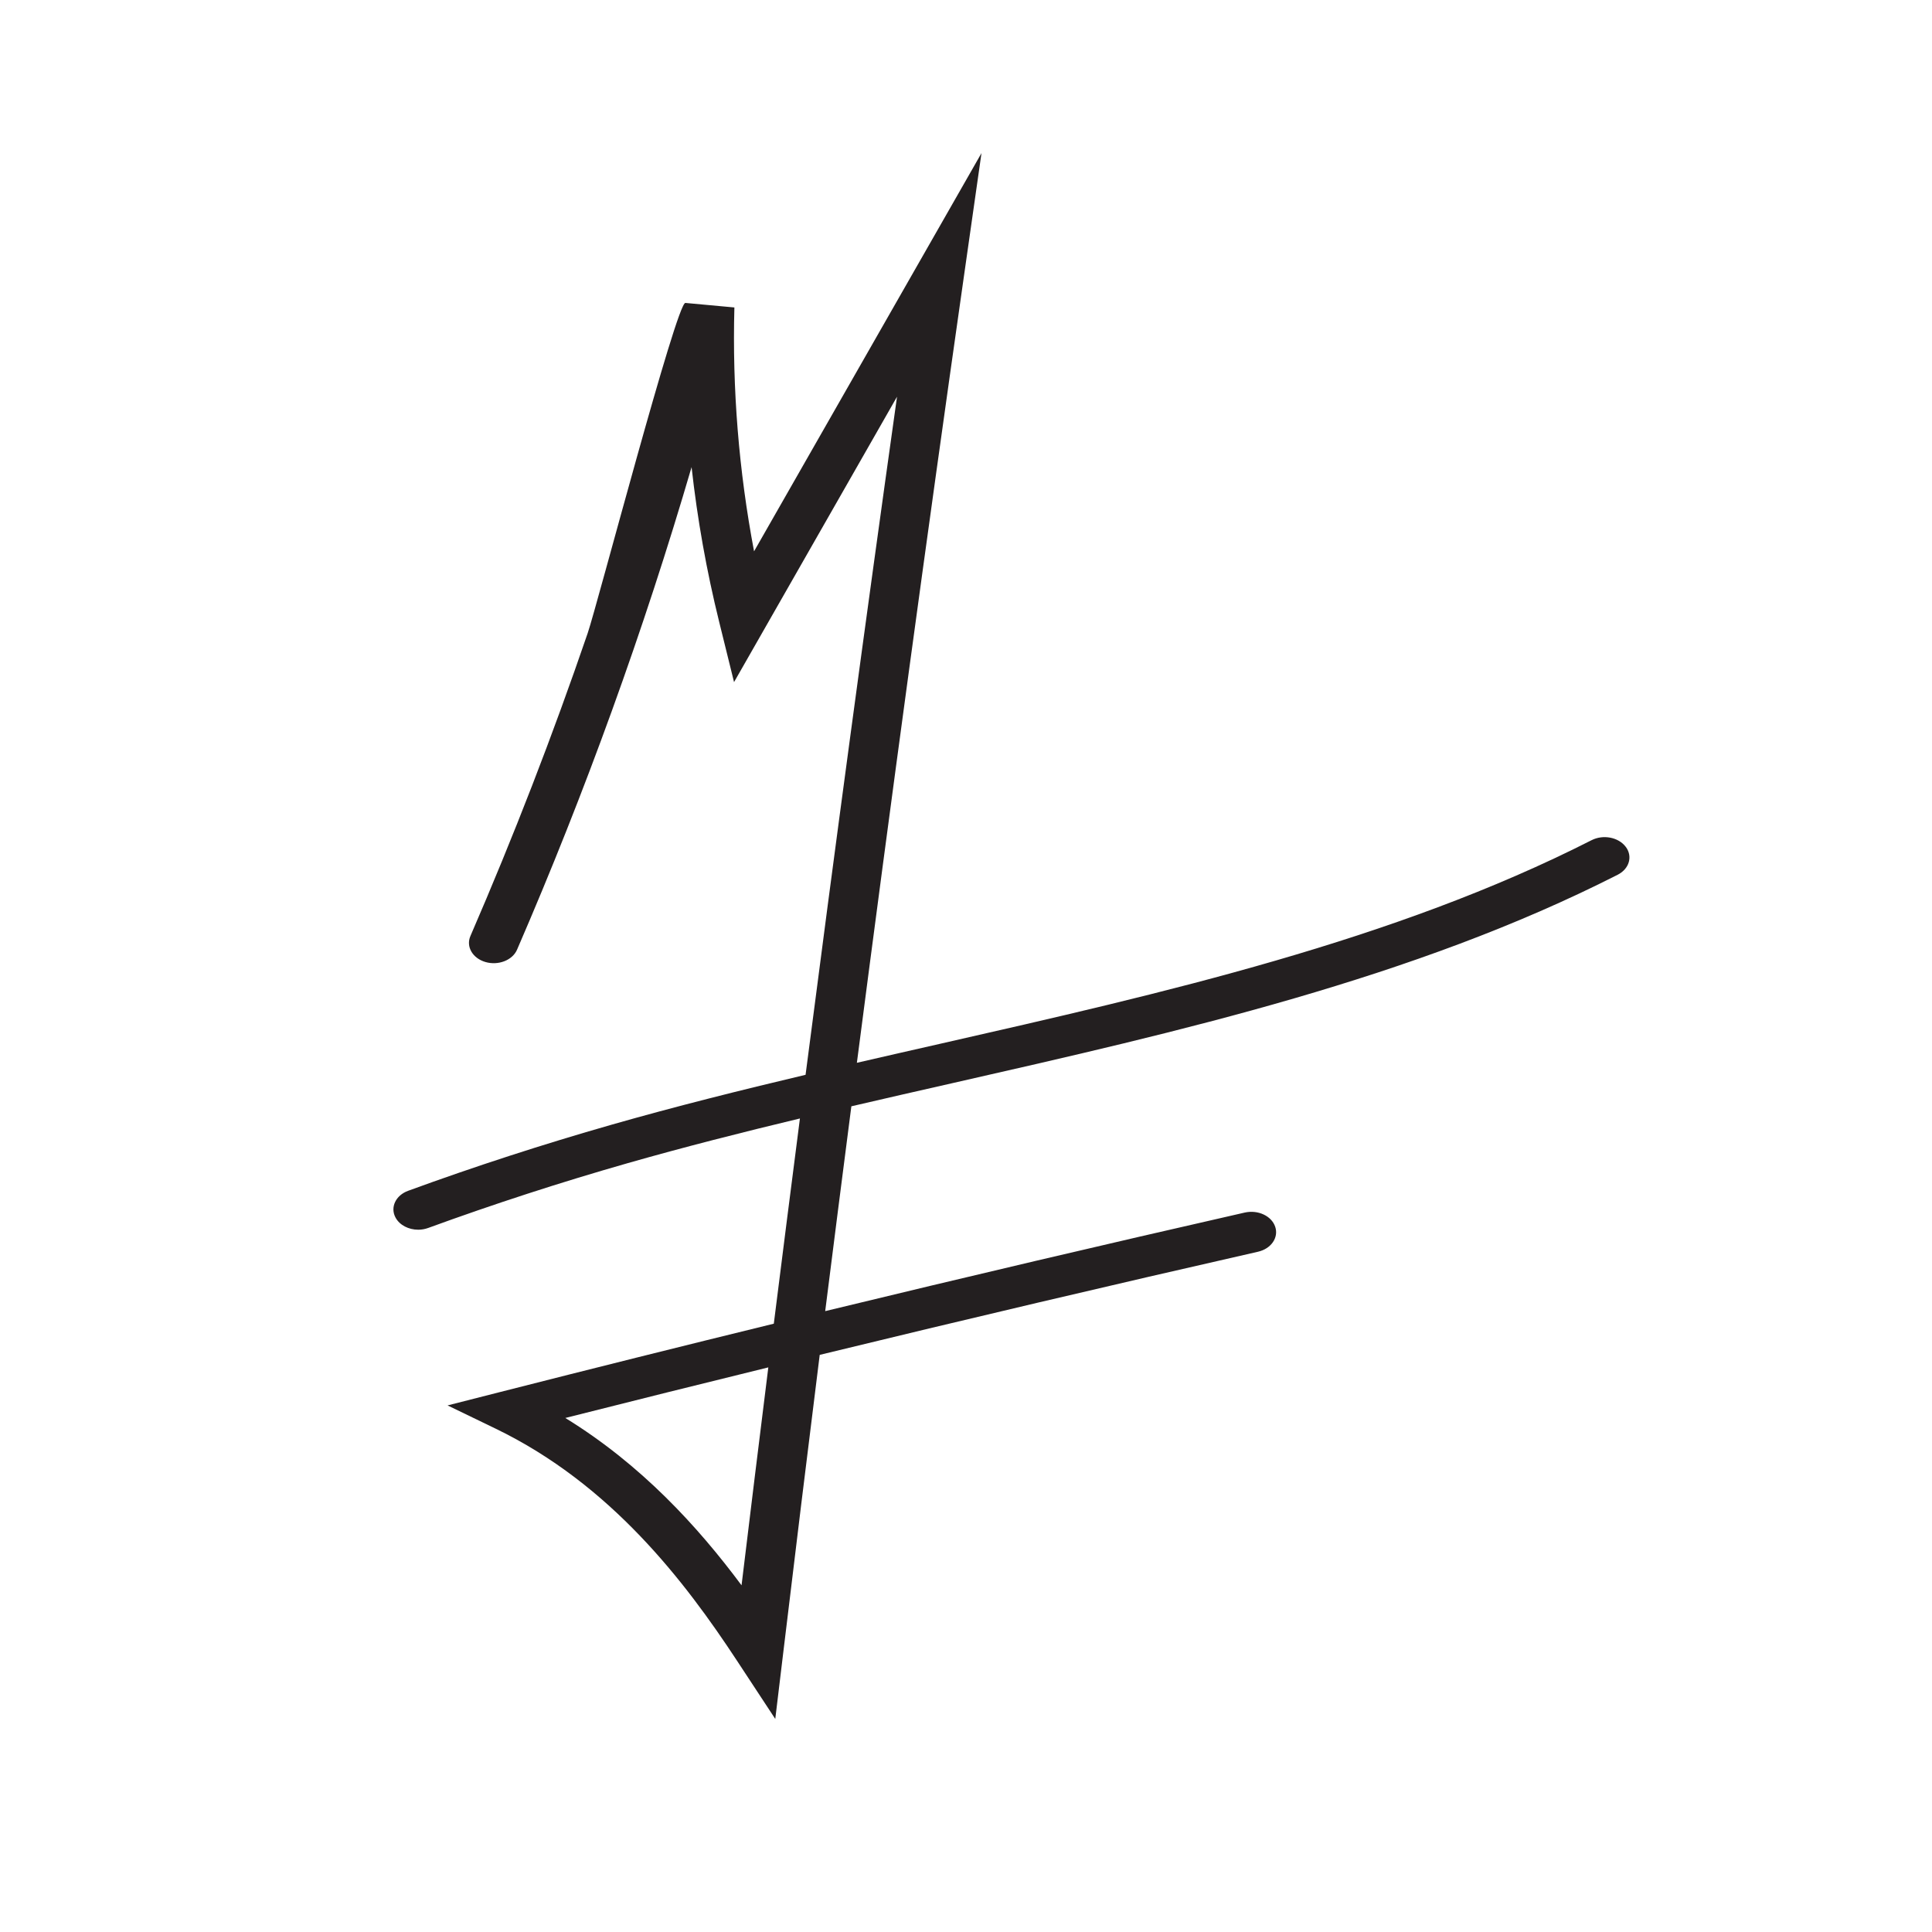 <?xml version="1.0" encoding="UTF-8"?><svg id="a" xmlns="http://www.w3.org/2000/svg" viewBox="0 0 500 500"><defs><style>.b{fill:#231f20;}</style></defs><path class="b" d="M420.72,219.14c-1.86-2.47-5.81-3.23-8.82-1.7-51.14,26.01-110.85,39.57-168.59,52.69-7.13,1.62-14.33,3.25-21.55,4.92,8.81-67.94,18.05-135.9,27.66-203.26l4.59-32.17-58.86,103.06c-3.95-20.86-5.66-42.02-5.09-63.11l-12.68-1.17c-2.23-.31-22.83,78.28-25.29,85.47-9.04,26.4-19.16,52.55-30.35,78.38-1.19,2.74,.56,5.75,3.89,6.72,3.34,.97,7-.46,8.18-3.19,17.67-40.8,32.8-82.65,45.17-124.89,1.49,13.45,3.87,26.82,7.14,40.05l3.85,15.59,42.18-73.86c-8.19,58.26-16.09,116.89-23.67,175.49-16.84,3.99-33.71,8.2-50.19,12.91-17.78,5.08-35.5,10.83-52.67,17.11-3.23,1.18-4.69,4.29-3.25,6.94,1.06,1.96,3.4,3.13,5.86,3.13,.87,0,1.75-.15,2.6-.46,16.84-6.15,34.23-11.8,51.67-16.78,14.58-4.16,29.54-7.96,44.52-11.55-2.28,17.71-4.54,35.42-6.76,53.11-23.64,5.78-47.2,11.67-70.61,17.63l-13.82,3.52,12.47,6.03c29.84,14.43,49.01,39.62,62.38,59.96l9.96,15.15,2.06-17.13c3.08-25.63,6.22-51.35,9.44-77.09,37.76-9.19,75.69-18.12,113.42-26.69,3.41-.77,5.41-3.67,4.46-6.47-.94-2.8-4.45-4.44-7.88-3.67-36.11,8.21-72.41,16.74-108.58,25.51,2.22-17.66,4.49-35.33,6.77-53.01,8.85-2.06,17.67-4.07,26.41-6.05,58.61-13.31,119.22-27.07,171.92-53.88,3.01-1.53,3.94-4.77,2.07-7.24Zm-228.8,191.15c-11.34-15.25-25.97-31.25-45.62-43.32,17.45-4.41,34.97-8.78,52.54-13.09-2.35,18.82-4.66,37.64-6.93,56.41Z"/></svg>